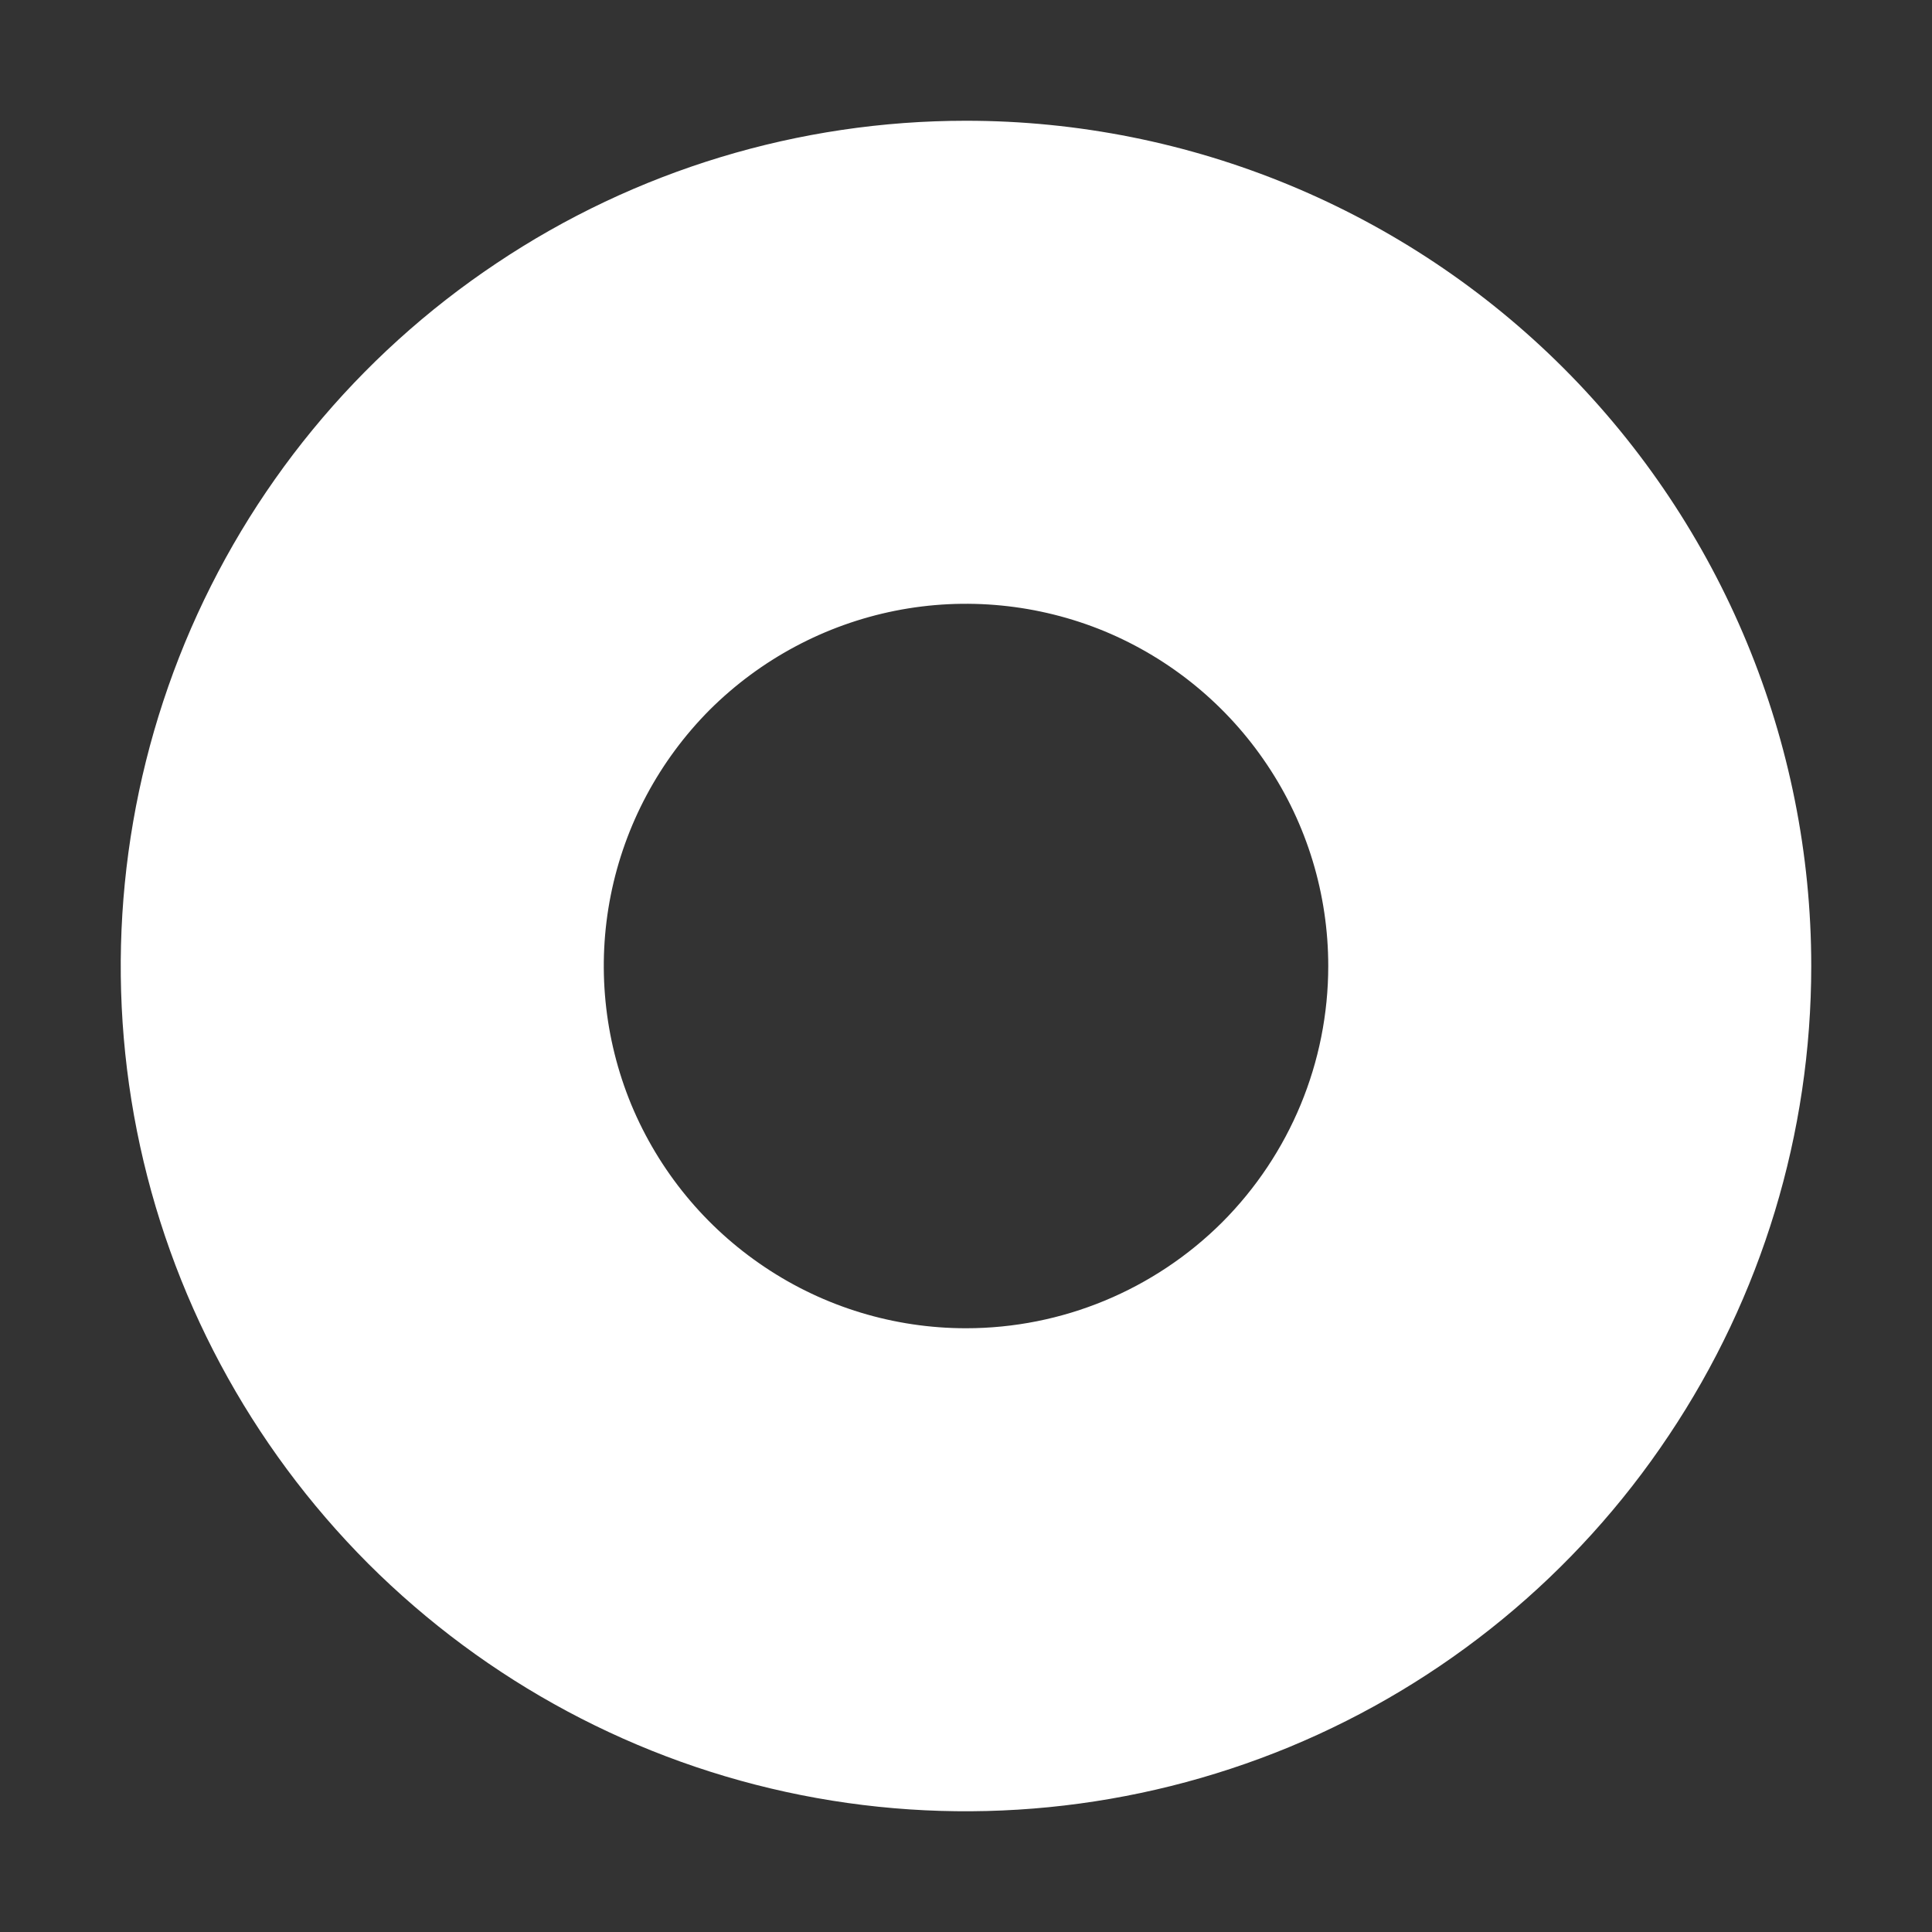 <svg width="8" height="8" viewBox="0 0 8 8" fill="none" xmlns="http://www.w3.org/2000/svg">
<rect x="0" y="0" width="8" height="8" fill="#333333" stroke="none"/>
<path d="M4 0.5C3.308 0.5 2.631 0.705 2.056 1.09C1.48 1.474 1.031 2.021 0.766 2.661C0.502 3.3 0.432 4.004 0.567 4.683C0.702 5.362 1.036 5.985 1.525 6.475C2.015 6.964 2.638 7.298 3.317 7.433C3.996 7.568 4.7 7.498 5.339 7.234C5.979 6.969 6.526 6.52 6.91 5.944C7.295 5.369 7.5 4.692 7.5 4C7.5 3.072 7.131 2.182 6.475 1.525C5.819 0.869 4.928 0.5 4 0.5ZM4 5.5C3.703 5.5 3.413 5.412 3.167 5.247C2.92 5.082 2.728 4.848 2.614 4.574C2.501 4.3 2.471 3.998 2.529 3.707C2.587 3.416 2.73 3.149 2.939 2.939C3.149 2.73 3.416 2.587 3.707 2.529C3.998 2.471 4.3 2.501 4.574 2.614C4.848 2.728 5.082 2.92 5.247 3.167C5.412 3.413 5.5 3.703 5.5 4C5.5 4.398 5.342 4.779 5.061 5.061C4.779 5.342 4.398 5.5 4 5.5Z" fill="white"/>
</svg>
